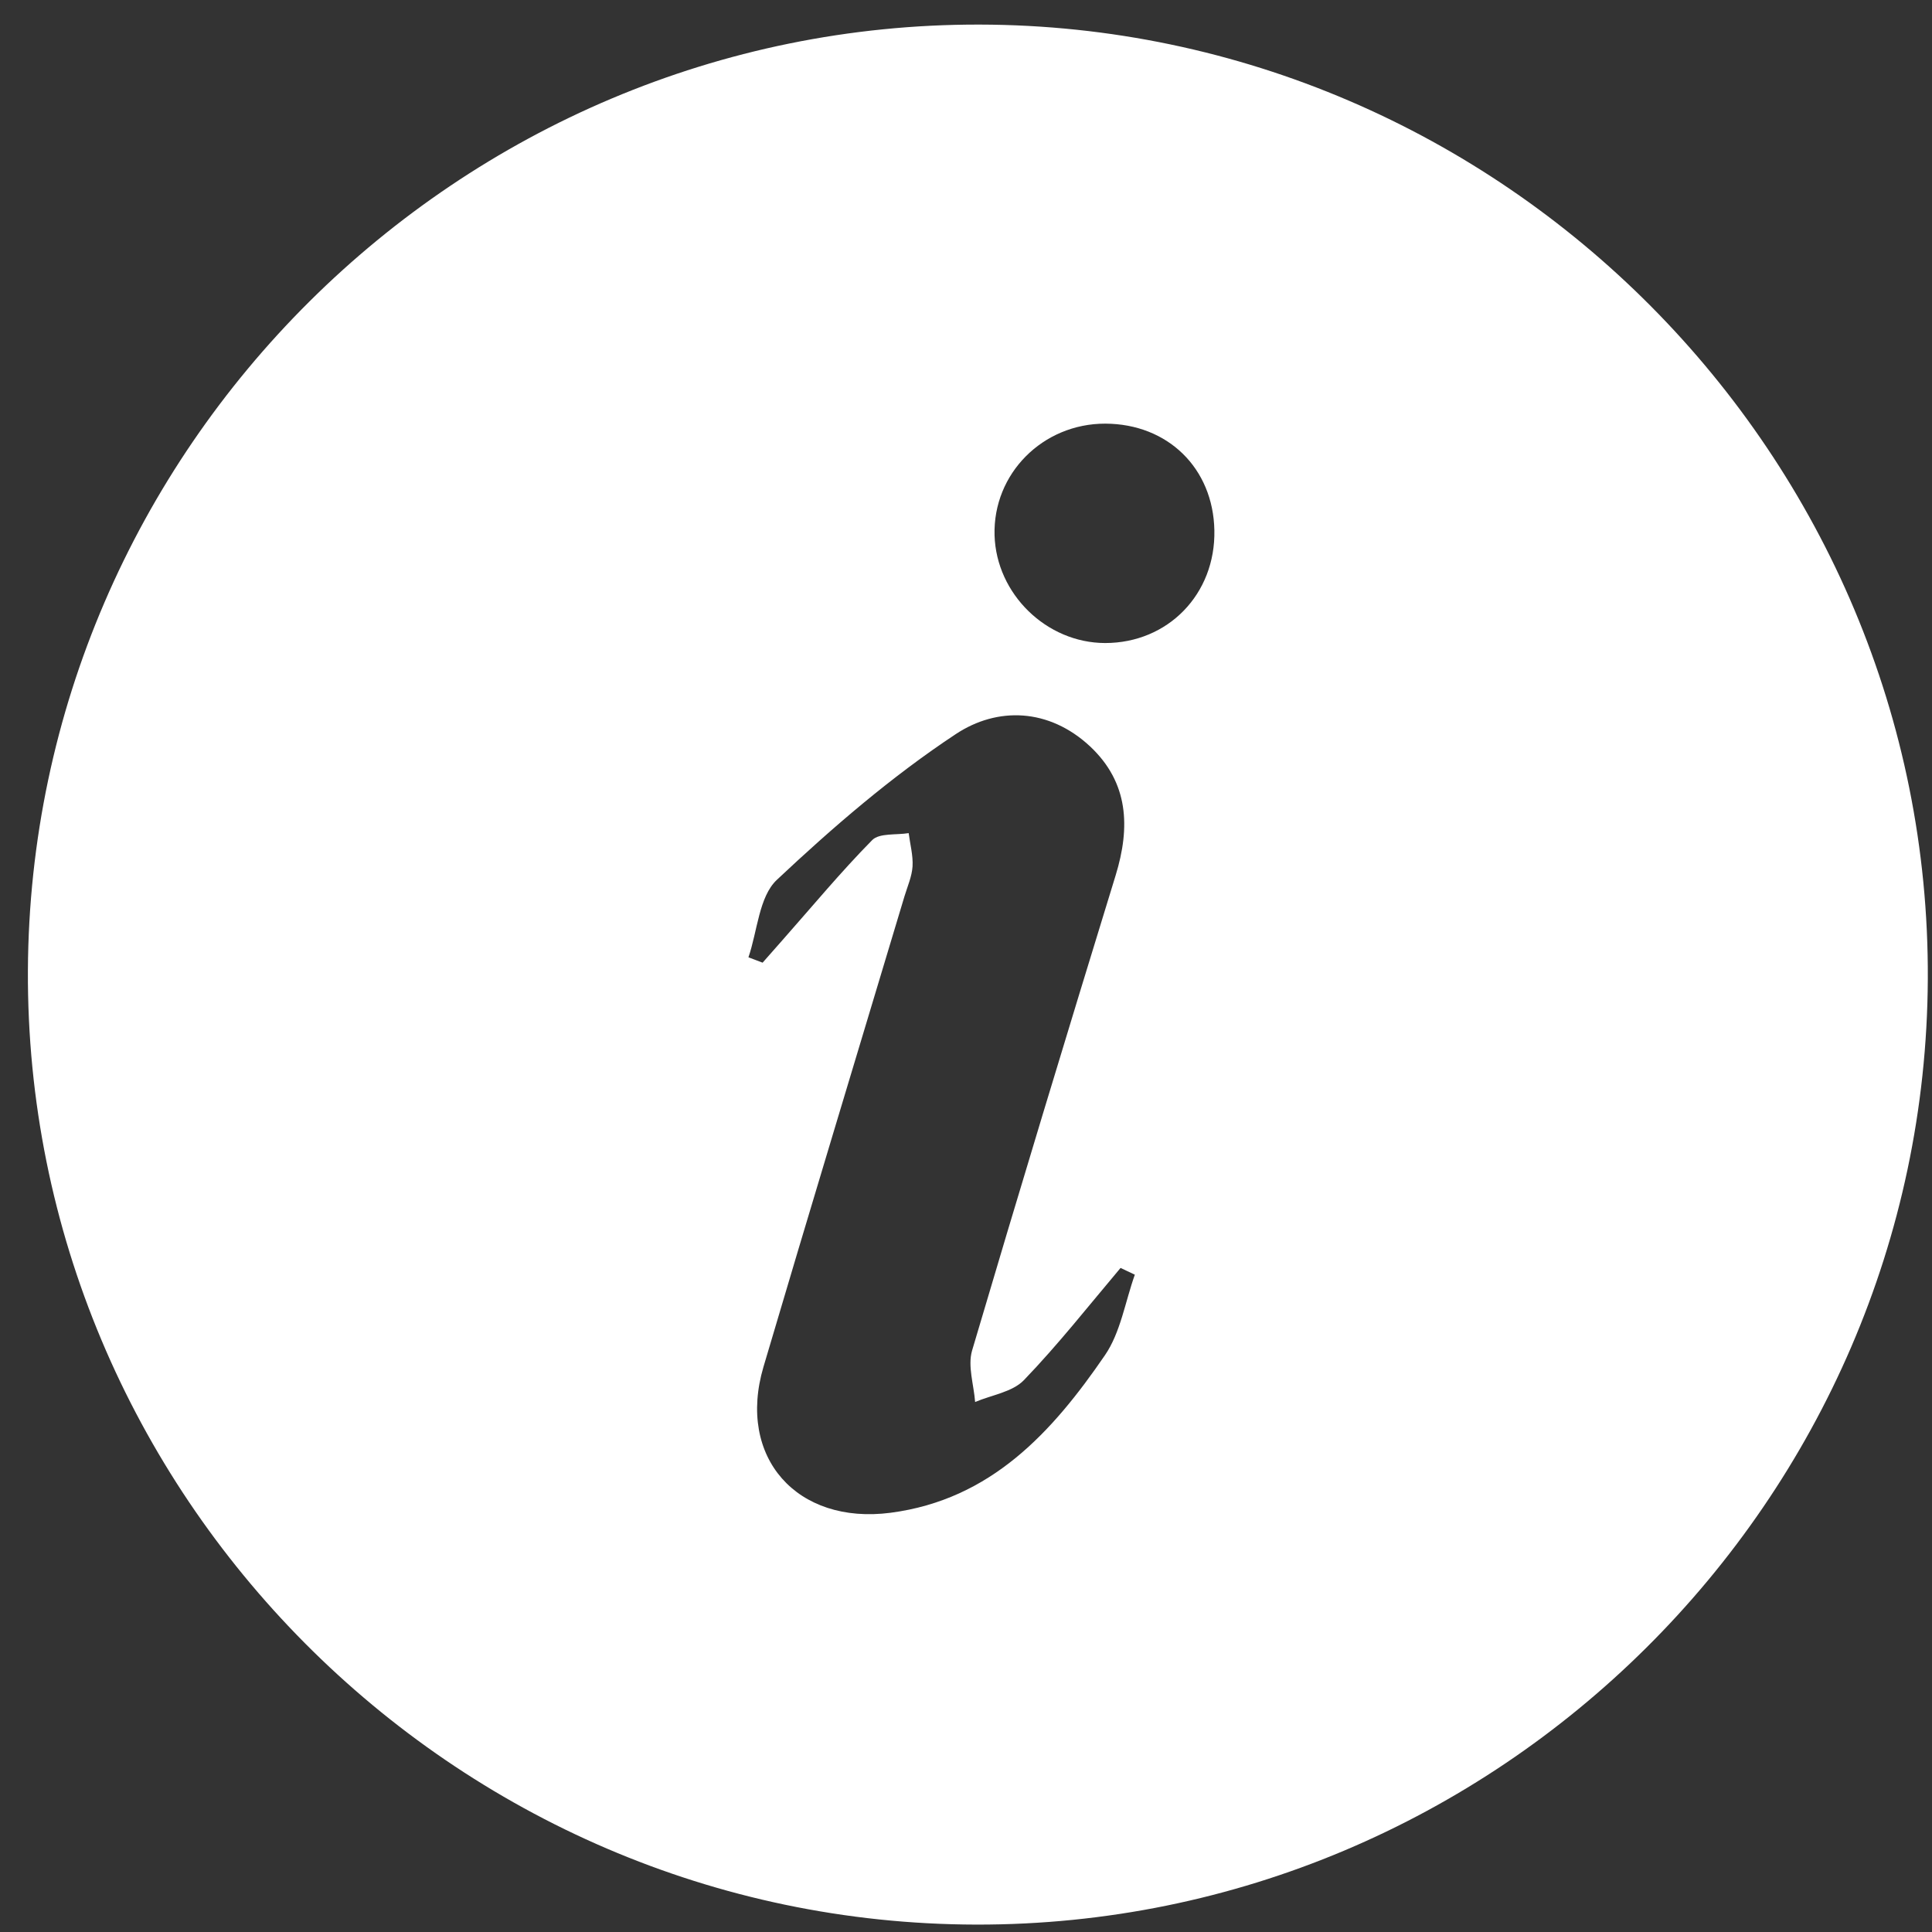 <?xml version="1.0" encoding="utf-8"?>
<!-- Generator: Adobe Illustrator 16.0.0, SVG Export Plug-In . SVG Version: 6.00 Build 0)  -->
<!DOCTYPE svg PUBLIC "-//W3C//DTD SVG 1.1//EN" "http://www.w3.org/Graphics/SVG/1.1/DTD/svg11.dtd">
<svg version="1.1" id="Layer_1" xmlns="http://www.w3.org/2000/svg" xmlns:xlink="http://www.w3.org/1999/xlink" x="0px" y="0px"
	 width="18px" height="18px" viewBox="0 0 18 18" enable-background="new 0 0 18 18" xml:space="preserve">
<rect x="0" y="0" width="18" height="18" fill="#333333" stroke="none"/>
<path fill-rule="evenodd" clip-rule="evenodd" fill="#FFFFFF" d="M9.126,0.229C14,0.239,17.985,4.25,17.961,9.121
	c-0.024,4.858-4.014,8.82-8.867,8.81c-4.874-0.01-8.858-4.019-8.834-8.89C0.284,4.184,4.272,0.22,9.126,0.229z M10.573,11.876
	c-0.044-0.021-0.087-0.042-0.133-0.063c-0.297,0.352-0.582,0.715-0.901,1.046c-0.106,0.11-0.3,0.138-0.454,0.203
	c-0.012-0.16-0.07-0.333-0.029-0.477c0.437-1.479,0.885-2.955,1.338-4.429c0.138-0.449,0.122-0.864-0.238-1.202
	C9.774,6.598,9.293,6.582,8.904,6.84C8.308,7.234,7.758,7.708,7.237,8.198C7.071,8.355,7.057,8.675,6.973,8.919
	c0.044,0.016,0.088,0.033,0.132,0.05c0.062-0.07,0.124-0.14,0.185-0.21c0.277-0.313,0.544-0.636,0.837-0.933
	C8.194,7.76,8.351,7.781,8.466,7.762C8.479,7.865,8.508,7.97,8.502,8.072C8.496,8.166,8.455,8.258,8.427,8.35
	c-0.438,1.461-0.882,2.922-1.314,4.385c-0.249,0.844,0.312,1.473,1.185,1.359c0.936-0.123,1.506-0.752,1.996-1.467
	C10.44,12.415,10.483,12.128,10.573,11.876z M11.314,4.941c-0.011-0.579-0.434-0.992-1.016-0.994
	c-0.583-0.001-1.048,0.466-1.032,1.04C9.282,5.534,9.75,5.99,10.296,5.991C10.883,5.991,11.326,5.534,11.314,4.941z"/>
</svg>
